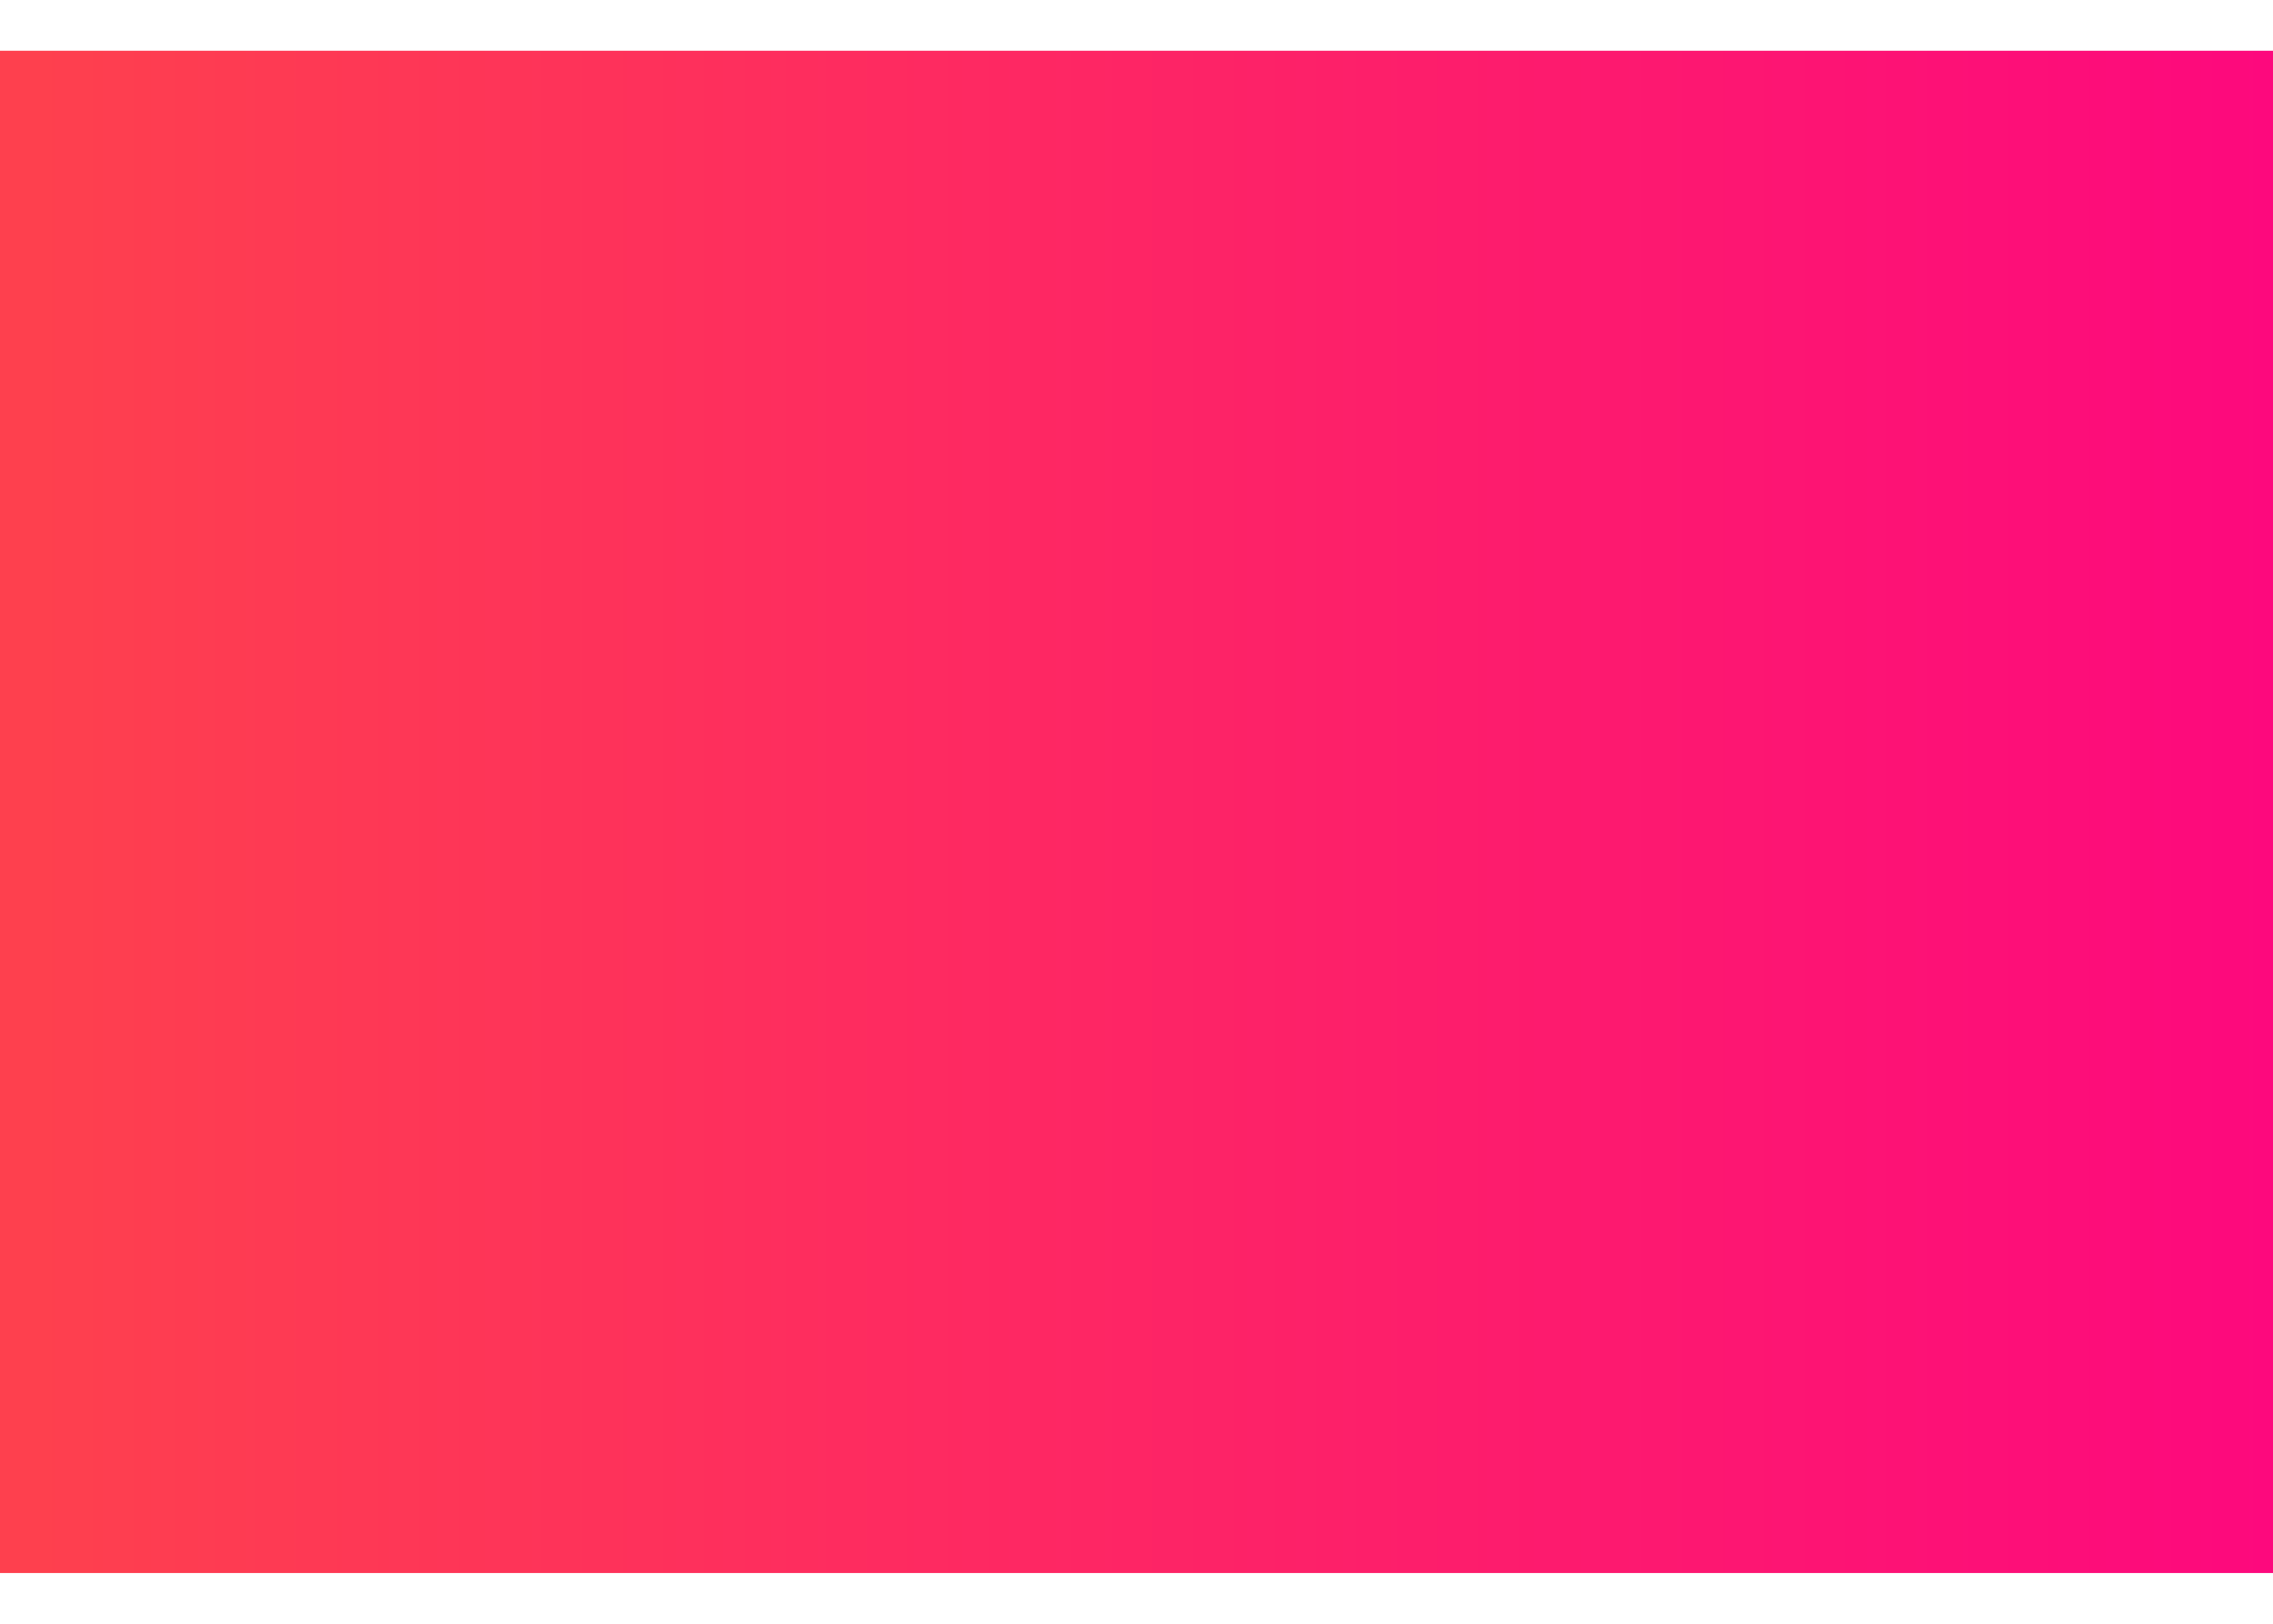 <svg width="28" height="20" viewBox="0 0 28 20" fill="none" xmlns="http://www.w3.org/2000/svg">
<g id="Precip Radar 11" clip-path="url(#clip0_2979_91513)">
<path id="Vector" d="M28 0.625H0V19.375H28V0.625Z" fill="url(#paint0_linear_2979_91513)"/>
</g>
<defs>
<linearGradient id="paint0_linear_2979_91513" x1="0.389" y1="9.609" x2="28" y2="9.609" gradientUnits="userSpaceOnUse">
<stop stop-color="#FE404E"/>
<stop offset="1" stop-color="#FD097D"/>
</linearGradient>
<clipPath id="clip0_2979_91513">
<rect width="28" height="18.75" fill="white" transform="translate(0 0.625)"/>
</clipPath>
</defs>
</svg>
